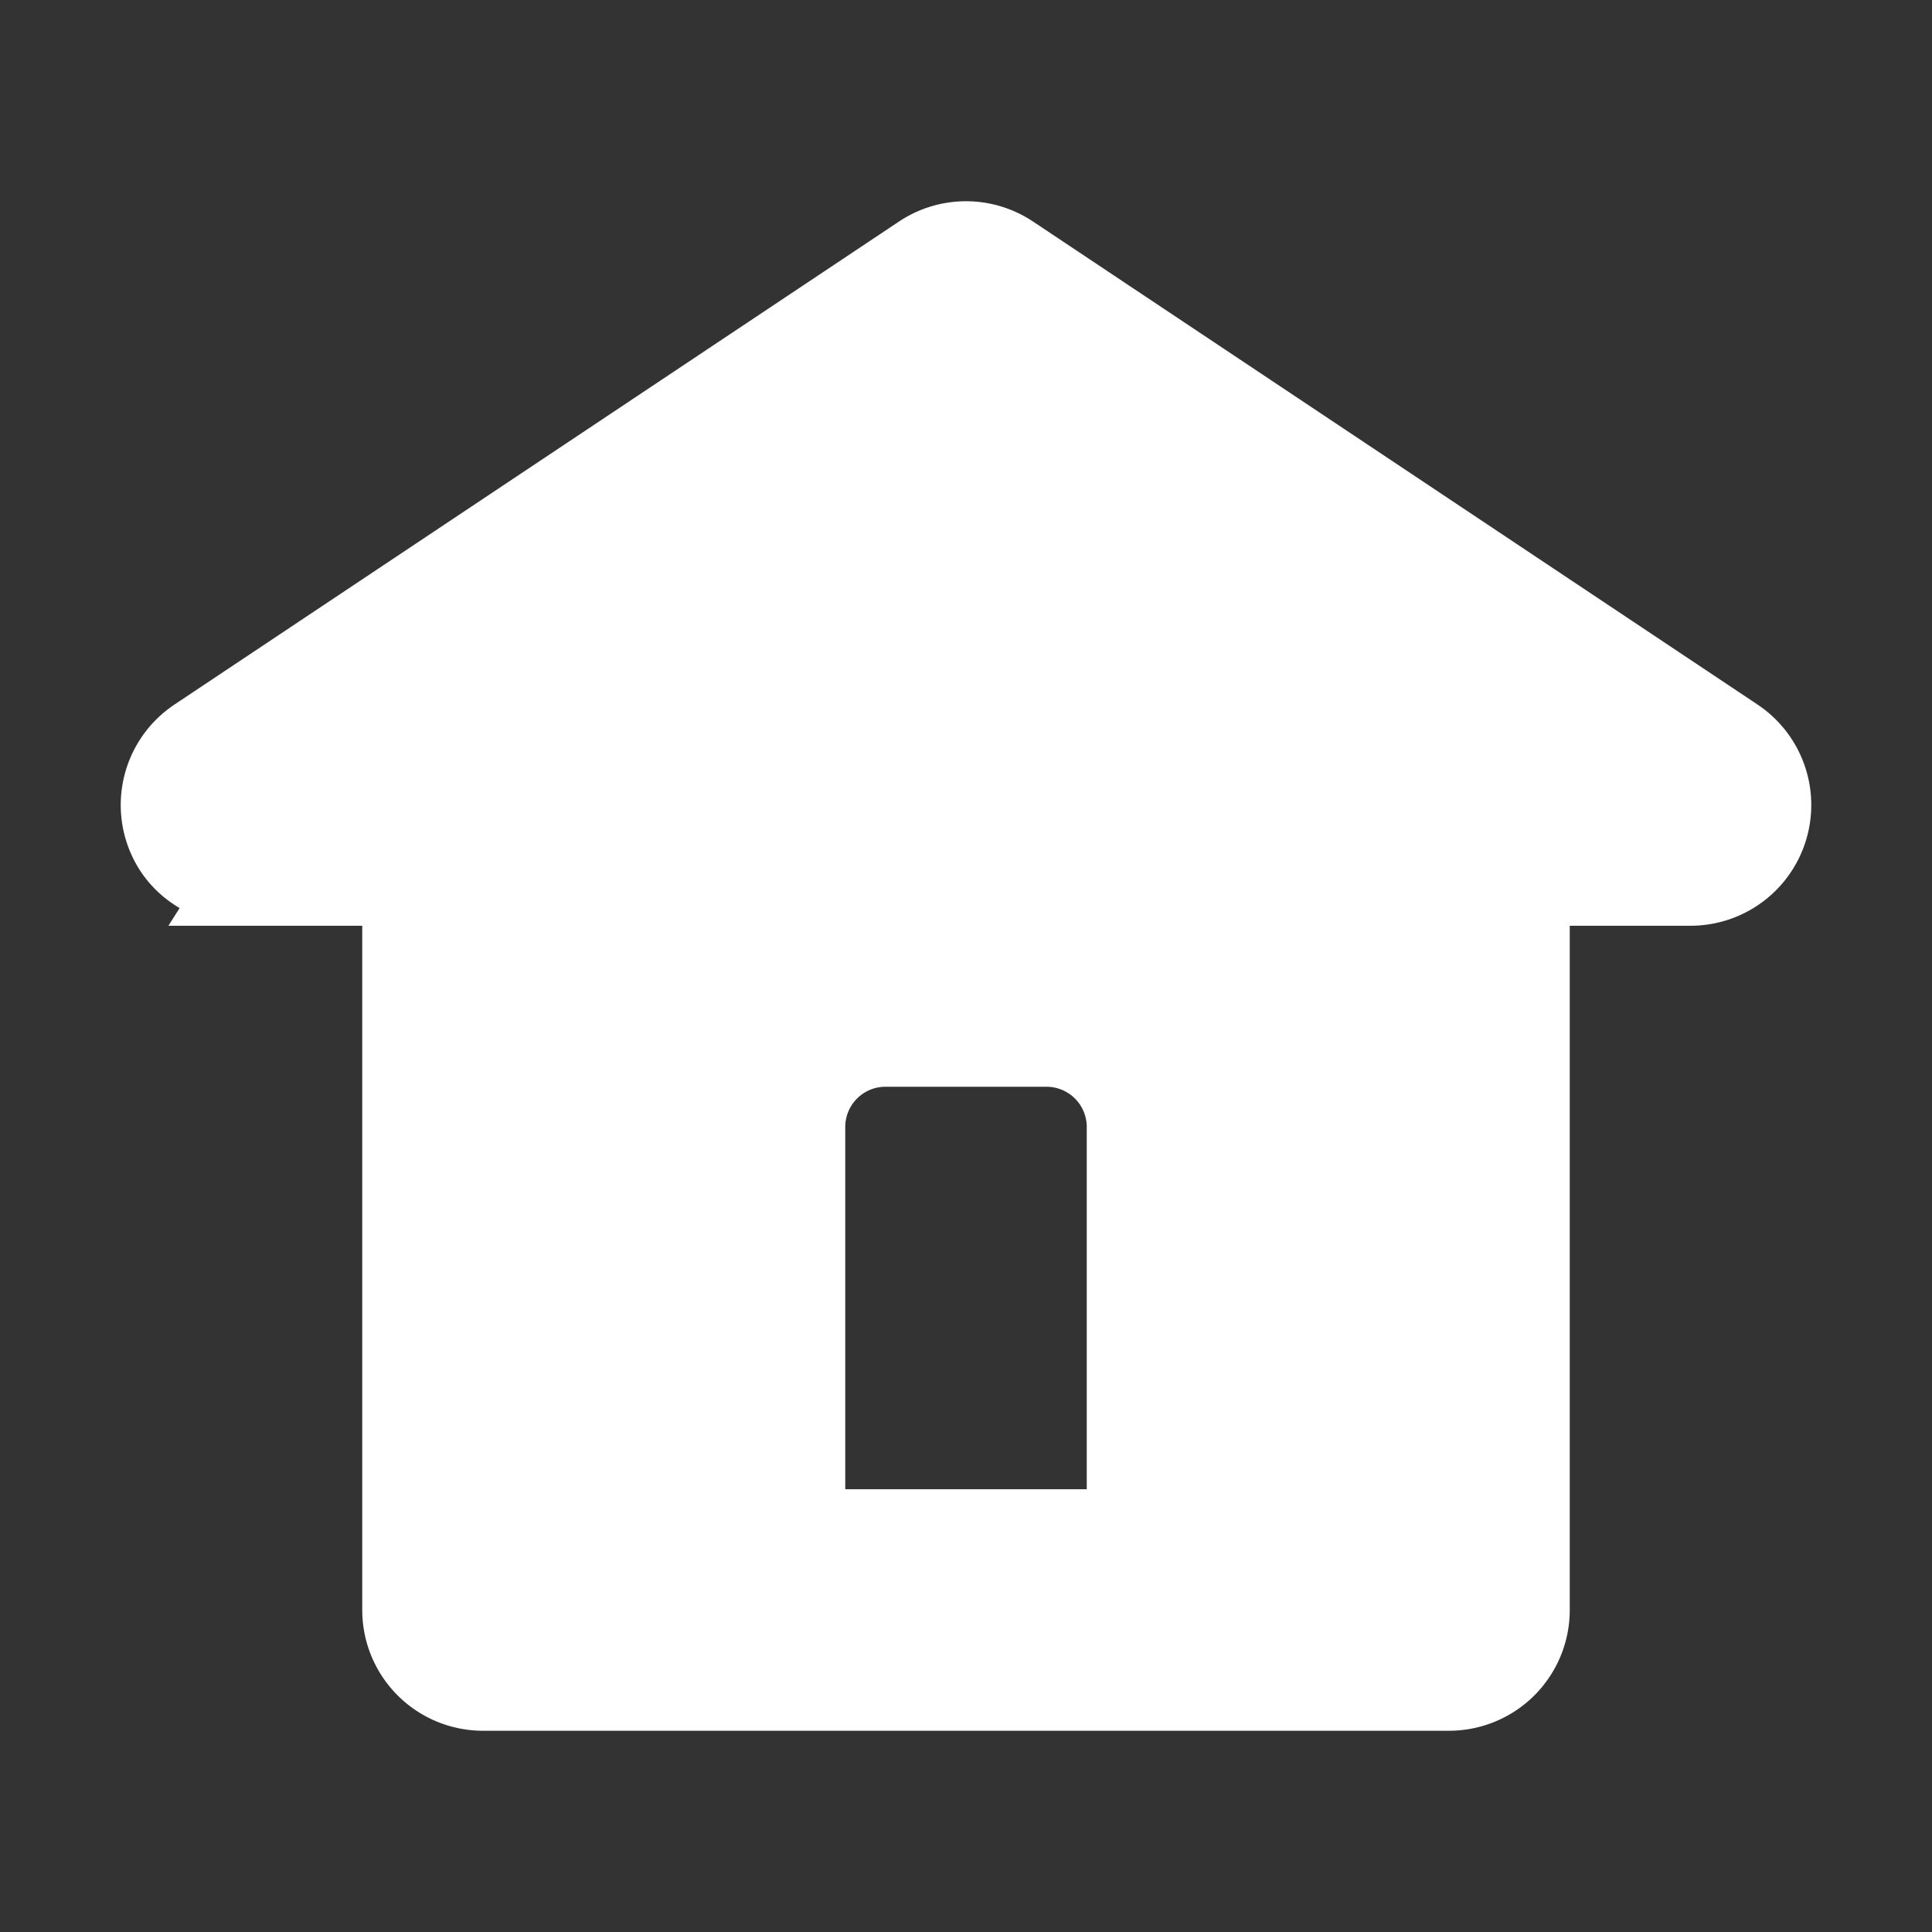 <!DOCTYPE svg PUBLIC "-//W3C//DTD SVG 1.1//EN" "http://www.w3.org/Graphics/SVG/1.1/DTD/svg11.dtd">
<!-- Uploaded to: SVG Repo, www.svgrepo.com, Transformed by: SVG Repo Mixer Tools -->
<svg fill="#fff" width="800px" height="800px" viewBox="0 0 24 24" xmlns="http://www.w3.org/2000/svg" stroke="#fff">
<rect x="0" y="0" width="24" height="24" fill="#333333" stroke="none"/>
<g id="SVGRepo_bgCarrier" stroke-width="0"/>
<g id="SVGRepo_tracerCarrier" stroke-linecap="round" stroke-linejoin="round"/>
<g id="SVGRepo_iconCarrier">
<path d="M3.012,10.981,3,11H5v9a1,1,0,0,0,1,1H18a1,1,0,0,0,1-1V11h2a1,1,0,0,0,.555-1.832l-9-6a1,1,0,0,0-1.11,0l-9,6a1,1,0,0,0-.277,1.387A.98.98,0,0,0,3.012,10.981ZM10,14a1,1,0,0,1,1-1h2a1,1,0,0,1,1,1v5H10Z"/>
</g>
</svg>